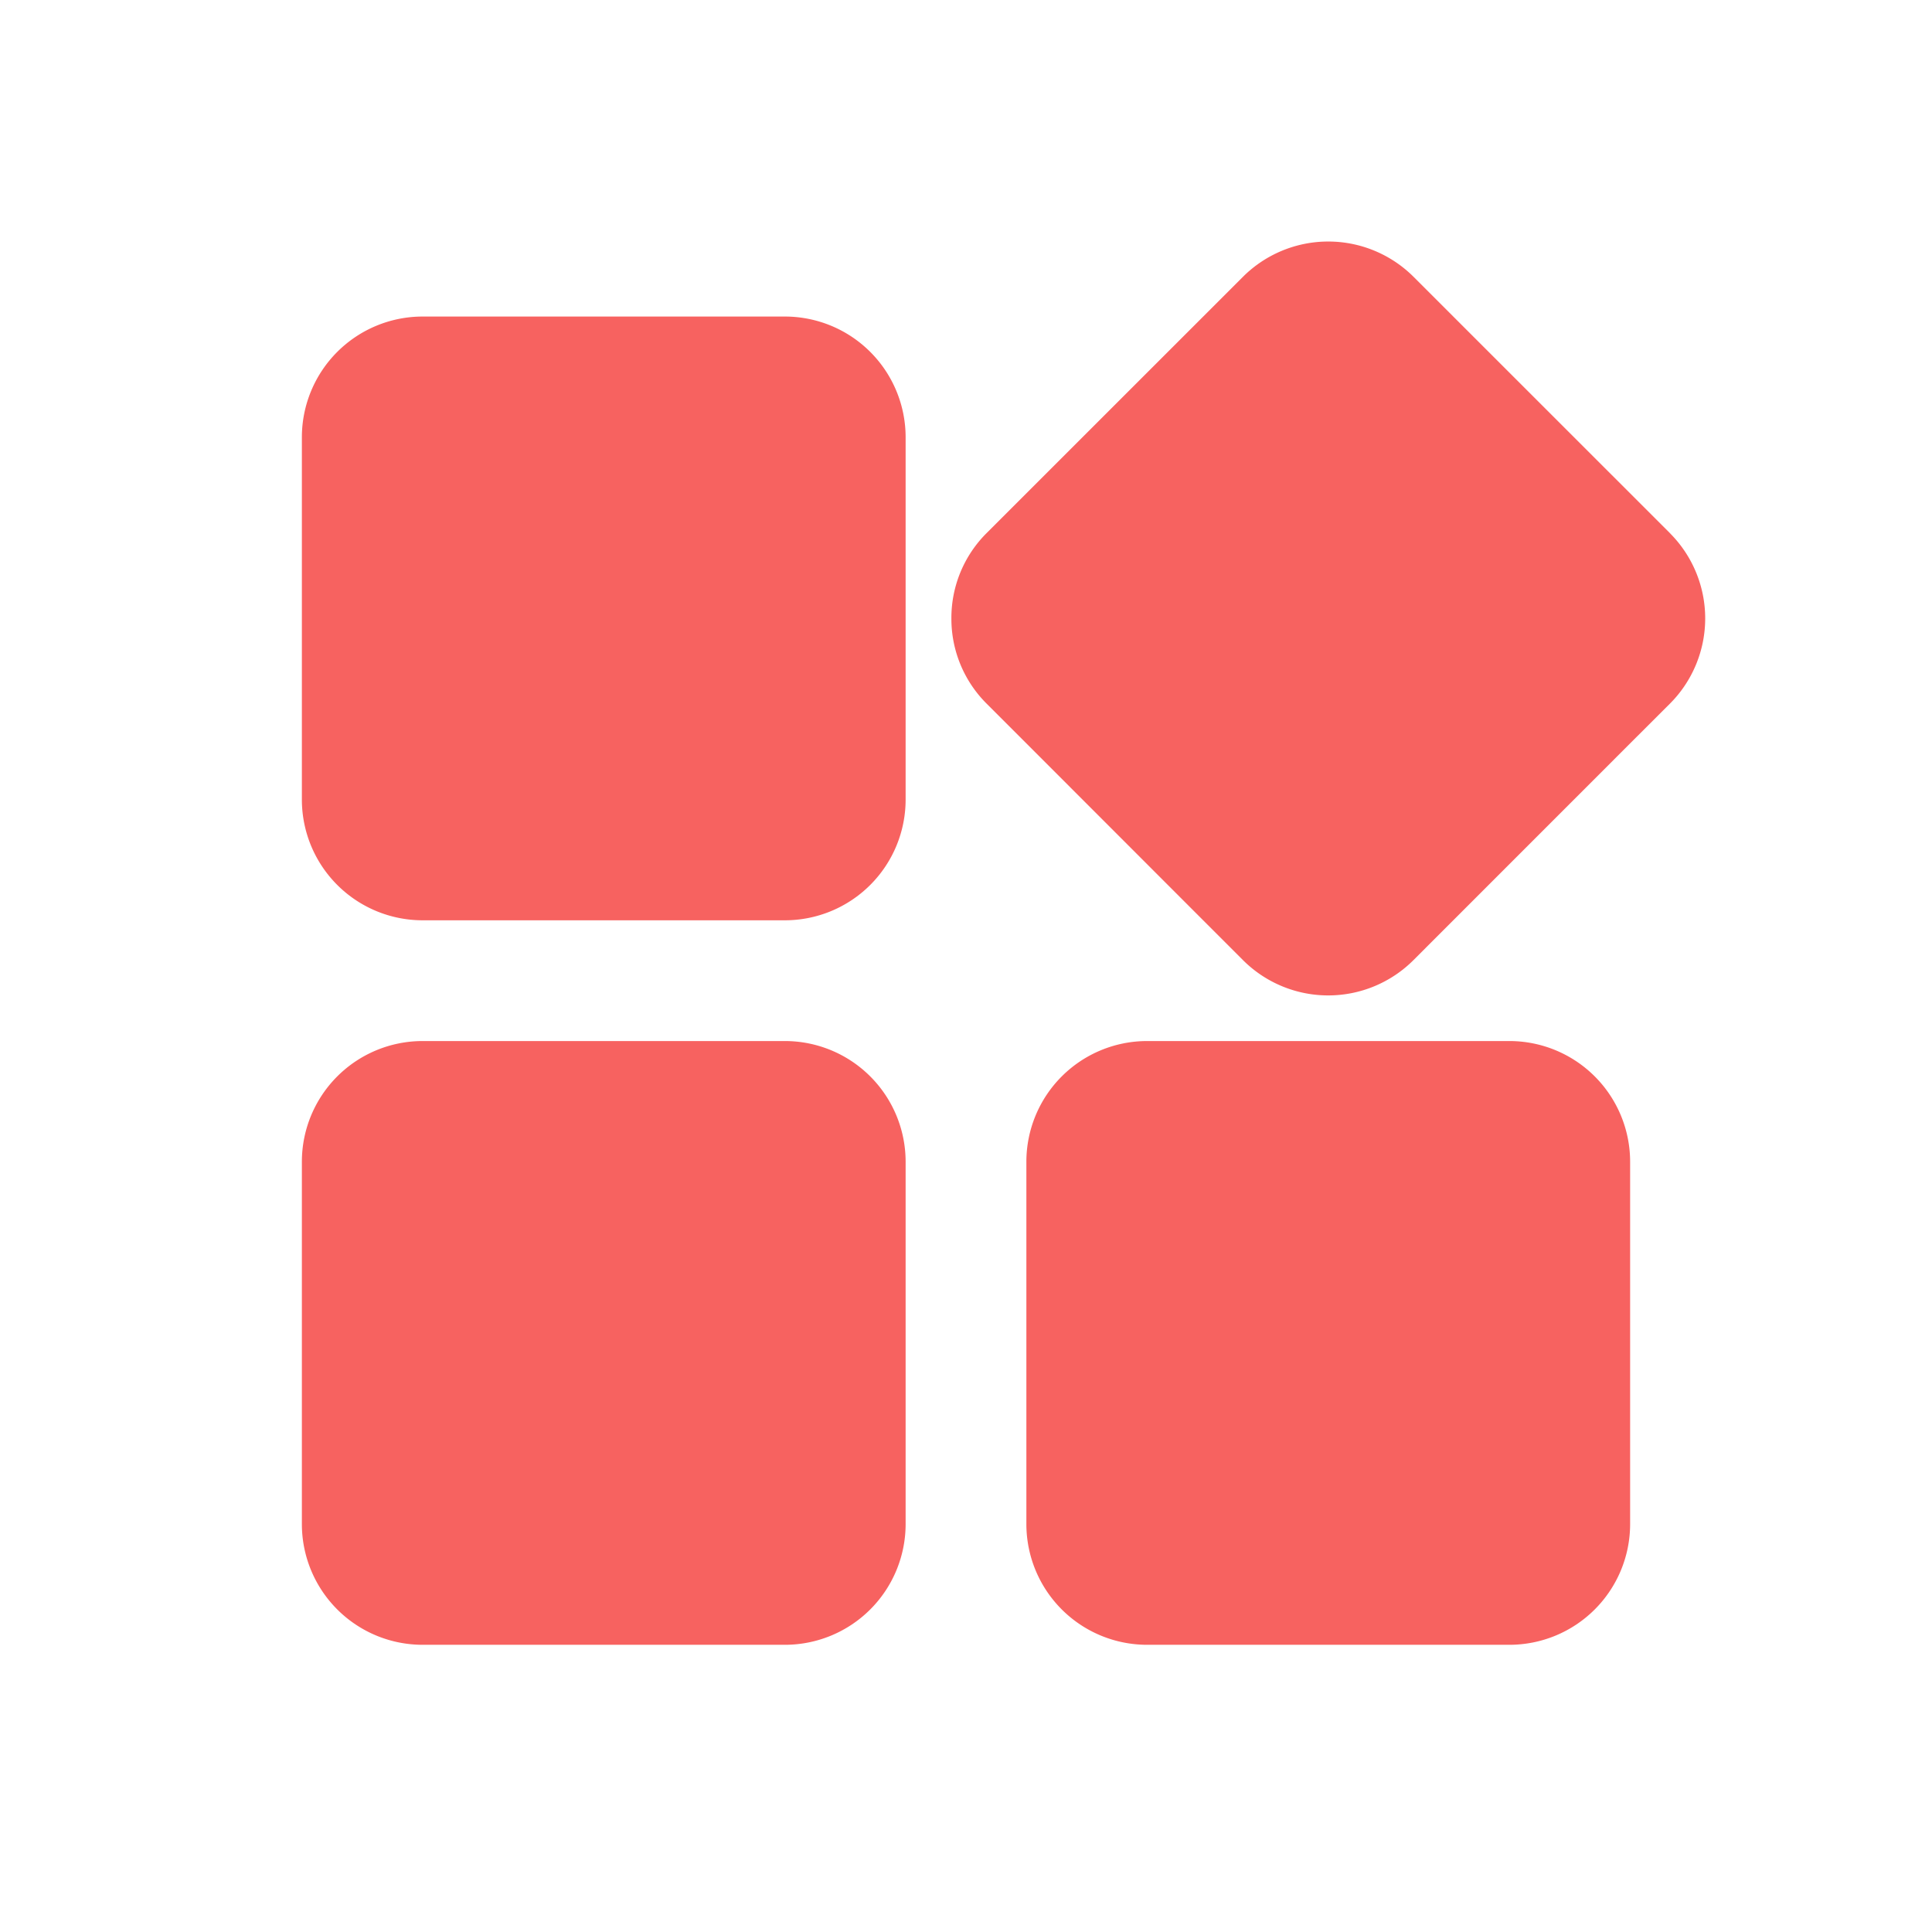 <?xml version="1.0" standalone="no"?><!DOCTYPE svg PUBLIC "-//W3C//DTD SVG 1.1//EN" "http://www.w3.org/Graphics/SVG/1.1/DTD/svg11.dtd"><svg t="1516591955681" class="icon" style="" viewBox="0 0 1024 1024" version="1.1" xmlns="http://www.w3.org/2000/svg" p-id="2298" xmlns:xlink="http://www.w3.org/1999/xlink" width="88" height="88"><defs><style type="text/css"></style></defs><path d="M416.096 167.776H223.904A64 64 0 0 0 160 231.68v192.192a64 64 0 0 0 63.904 63.904h192.192A64 64 0 0 0 480 423.872V231.68a64 64 0 0 0-63.904-63.904M885.088 282.56l-135.904-135.872a64 64 0 0 0-90.368 0L640 165.504 522.912 282.56a63.456 63.456 0 0 0-18.656 45.056 63.456 63.456 0 0 0 18.656 45.312l18.816 18.816L640 490.08l18.816 18.816a63.904 63.904 0 0 0 90.368-0.032l117.088-117.12 18.816-18.784a63.936 63.936 0 0 0 0-90.368M416.096 551.776H223.904A64 64 0 0 0 160 615.68v192.192a64 64 0 0 0 63.904 63.904h192.192A64 64 0 0 0 480 807.872V615.68a64 64 0 0 0-63.904-63.904M800.096 551.776h-192.192A64 64 0 0 0 544 615.68v192.192a64 64 0 0 0 63.904 63.904h192.192A64 64 0 0 0 864 807.872V615.68a64 64 0 0 0-63.904-63.904" p-id="2299" fill="#F76260"></path></svg>